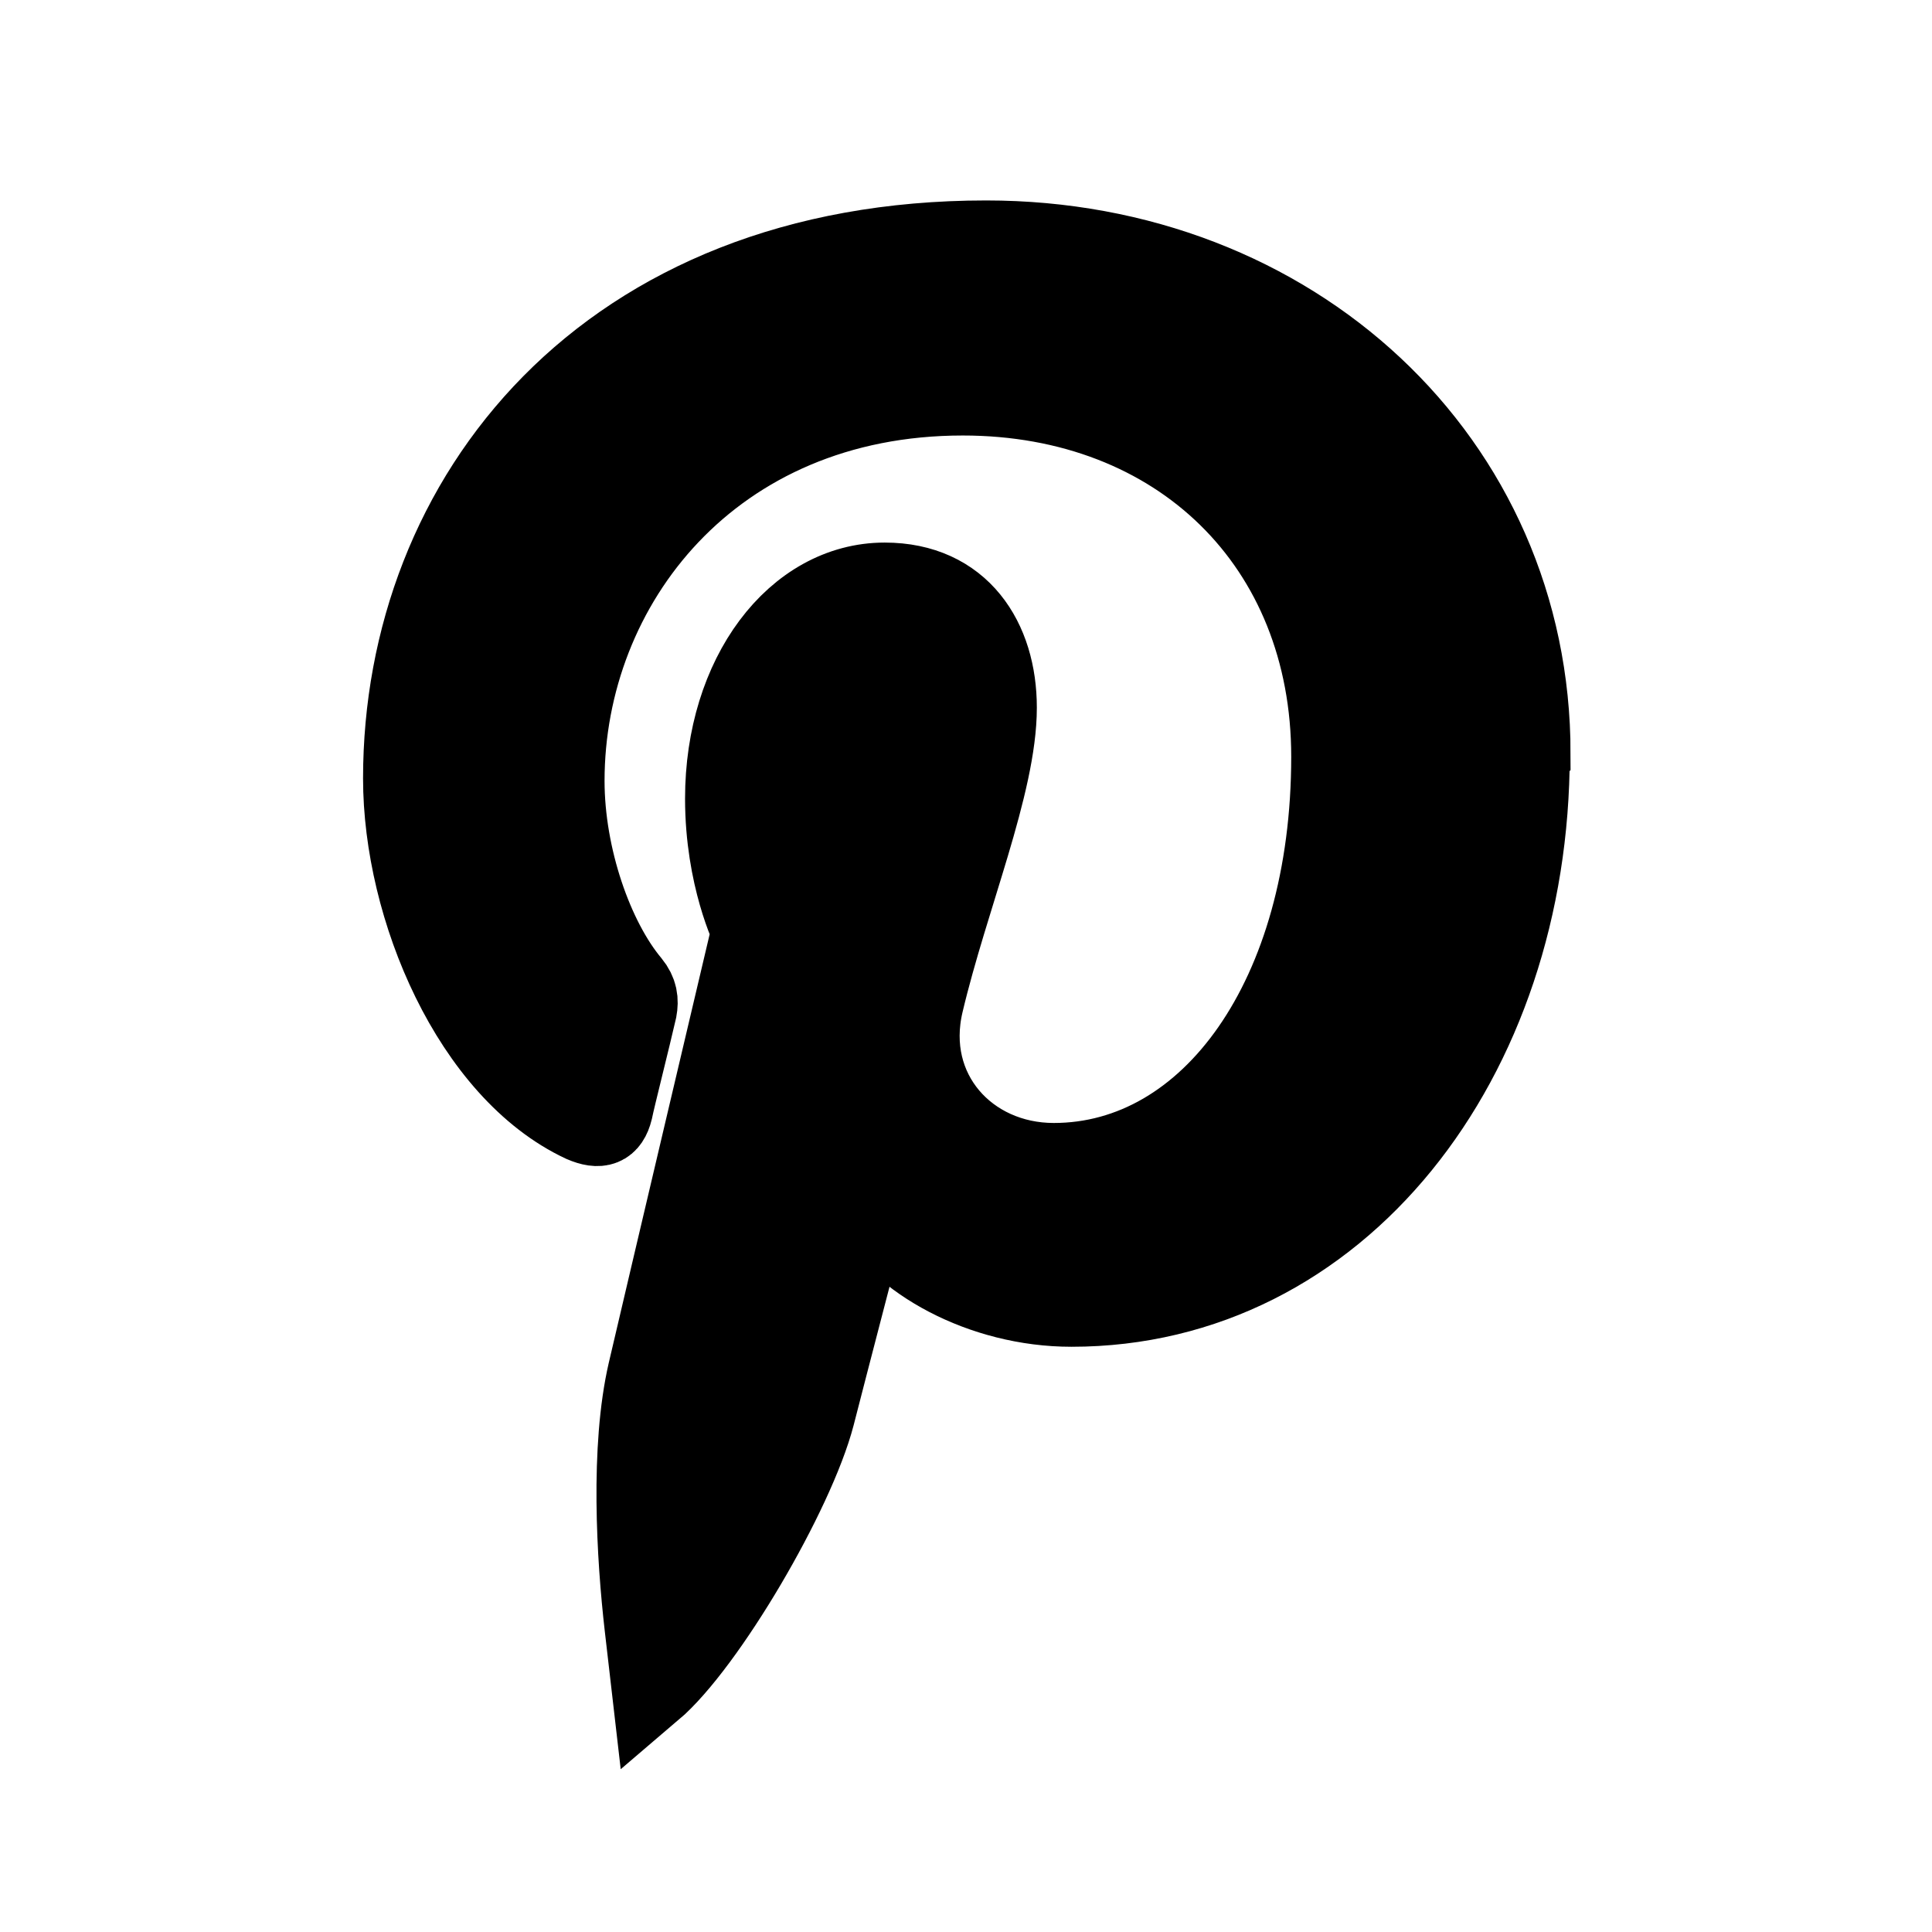 <svg viewBox="0 0 24 24" fill="currentColor" stroke="currentColor" xmlns="http://www.w3.org/2000/svg">
<path d="M19 9.37C19 13.17 16.62 16.23 13.31 16.23C12.2 16.23 11.16 15.65 10.8 14.96C10.8 14.96 10.25 17.07 10.12 17.58C9.87 18.54 8.77 20.42 8.1 20.99L8.01 20.21C7.91 19.34 7.83 17.99 8.05 17.04C8.25 16.18 9.34 11.56 9.34 11.56C9.34 11.56 9.01 10.9 9.01 9.92C9.01 8.39 9.89 7.24 10.99 7.24C11.93 7.24 12.38 7.95 12.38 8.79C12.38 9.74 11.78 11.15 11.47 12.46C11.21 13.56 12.02 14.45 13.09 14.45C15.04 14.45 16.54 12.38 16.54 9.4C16.54 6.76 14.65 4.91 11.96 4.91C8.84 4.91 7.01 7.26 7.01 9.7C7.01 10.65 7.37 11.67 7.83 12.22C7.92 12.33 7.93 12.43 7.91 12.54C7.83 12.89 7.64 13.64 7.61 13.79C7.56 13.99 7.45 14.03 7.24 13.94C5.87 13.3 5.01 11.28 5.01 9.67C5.01 6.19 7.52 2.99 12.25 2.99C16.05 2.99 19.01 5.72 19.01 9.36L19 9.37Z" />
</svg>

